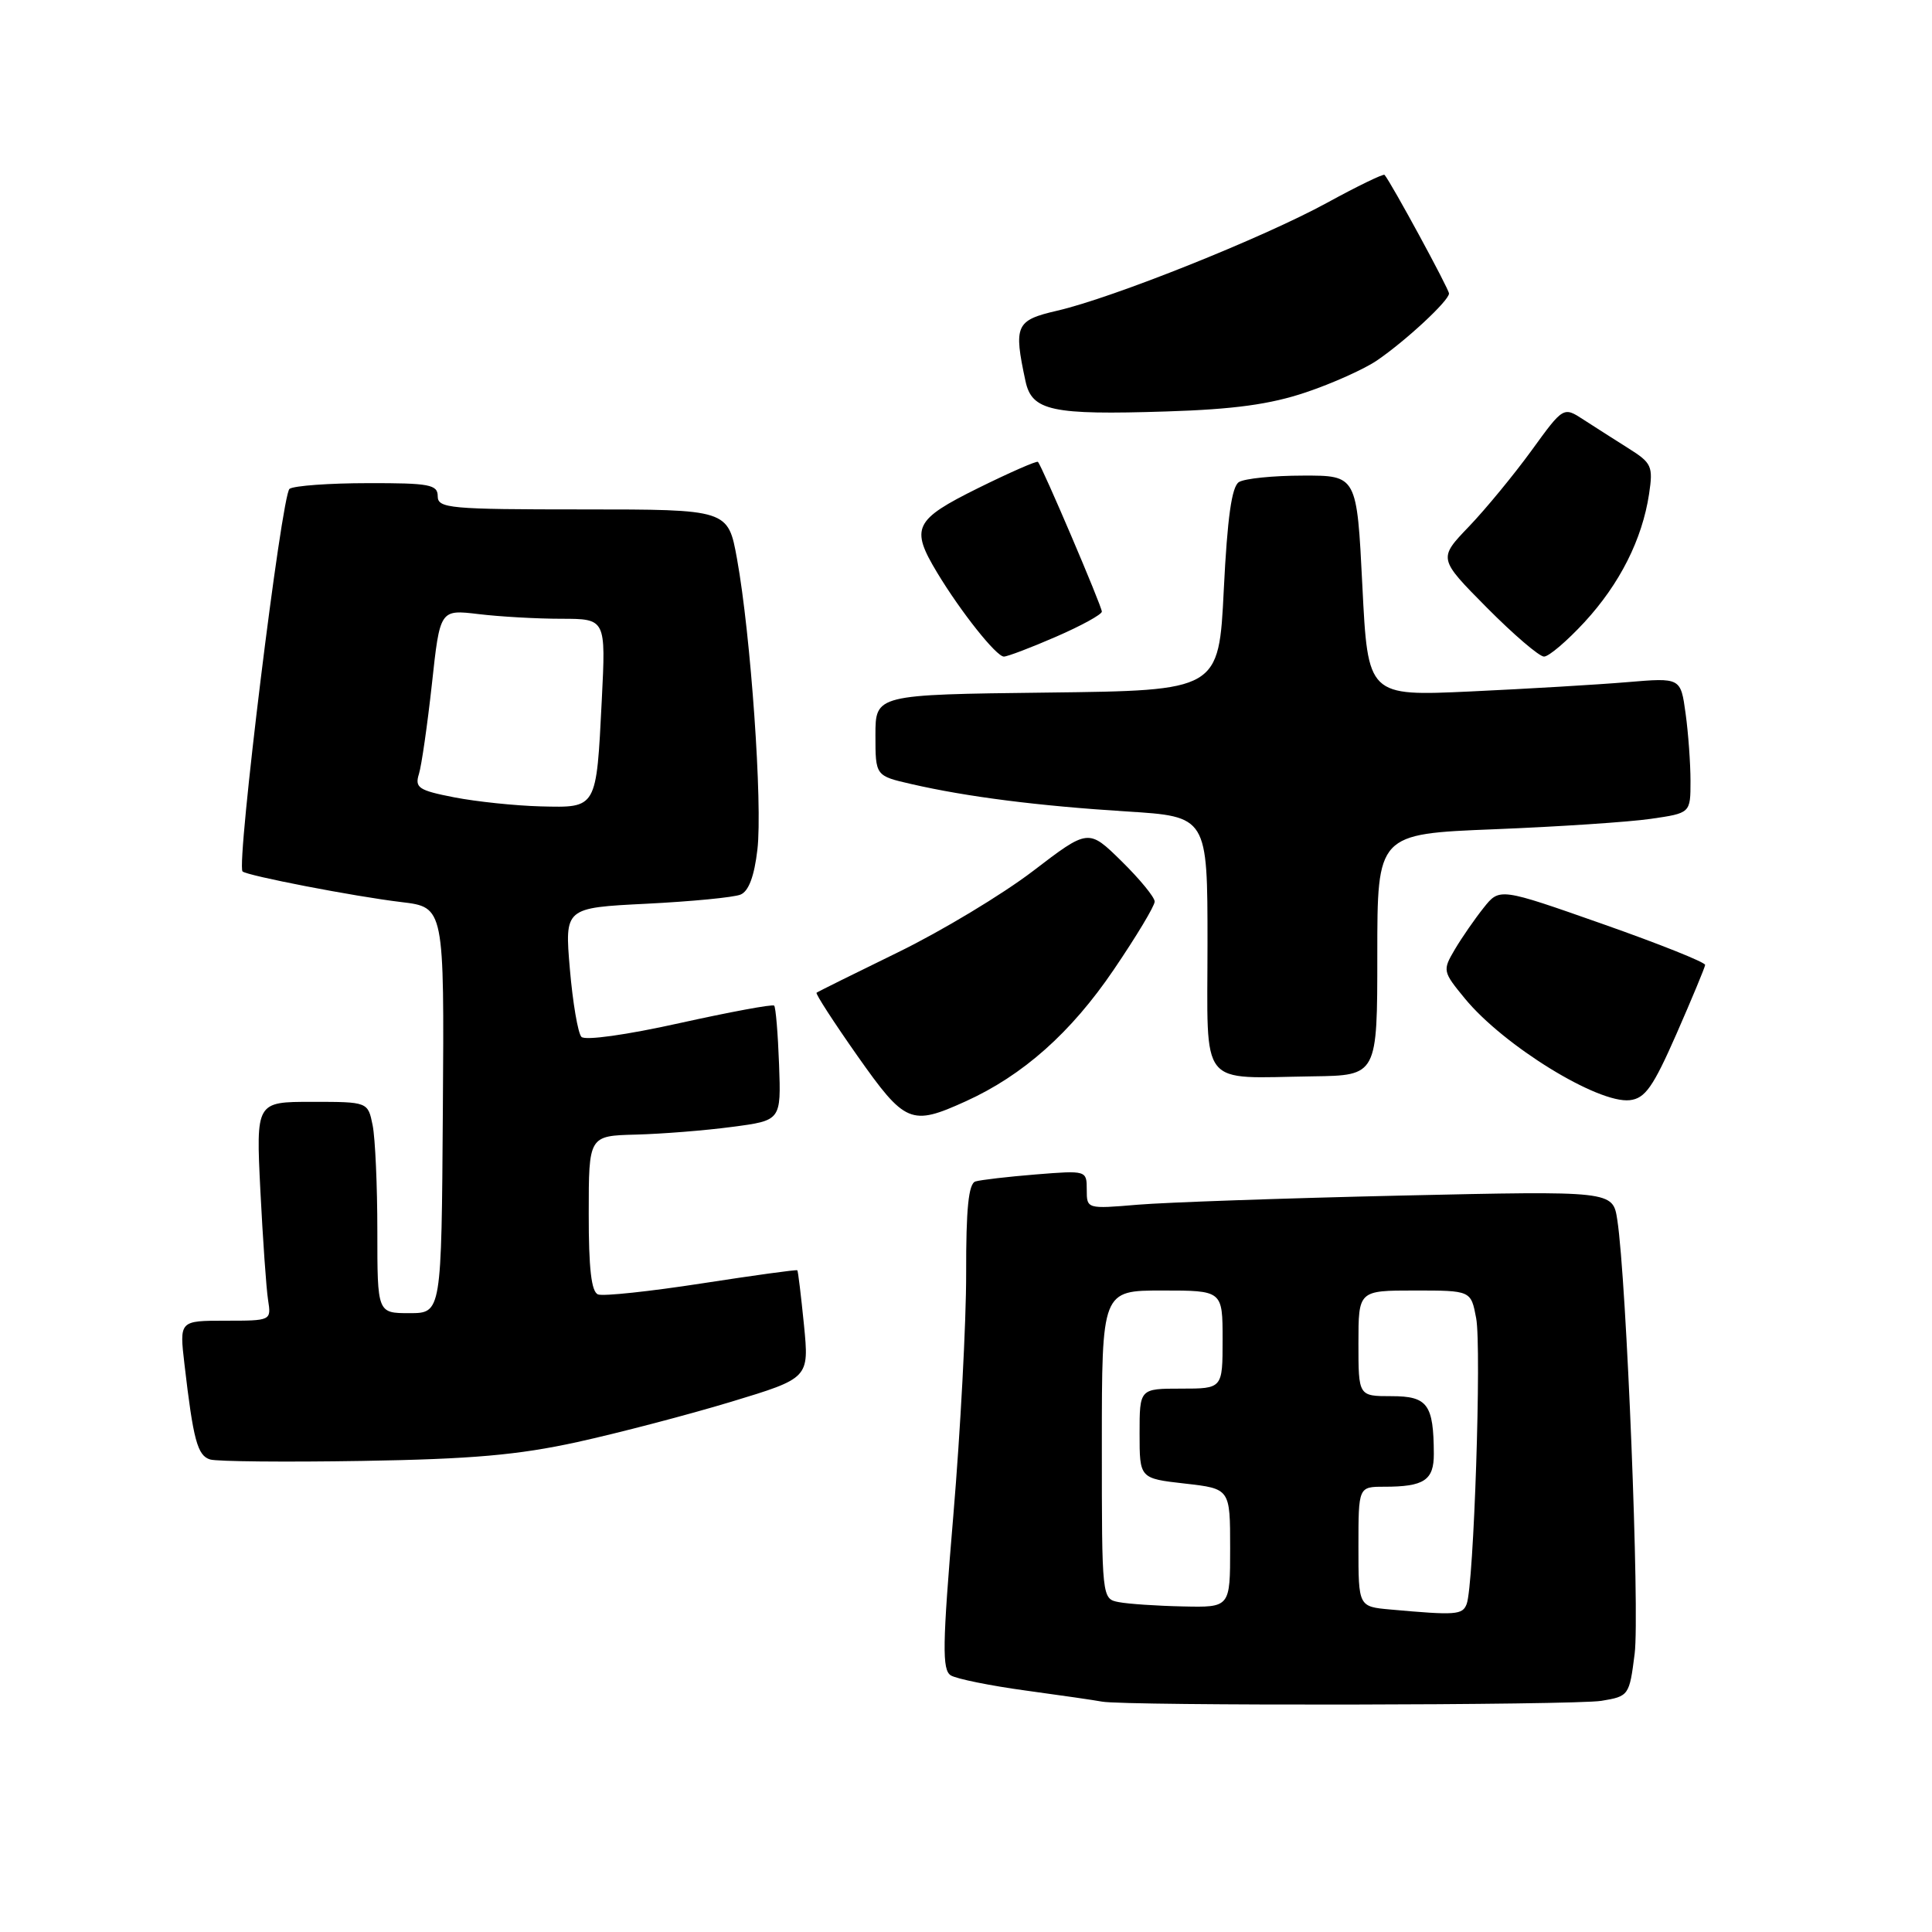 <?xml version="1.0" encoding="UTF-8" standalone="no"?>
<!DOCTYPE svg PUBLIC "-//W3C//DTD SVG 1.1//EN" "http://www.w3.org/Graphics/SVG/1.1/DTD/svg11.dtd" >
<svg xmlns="http://www.w3.org/2000/svg" xmlns:xlink="http://www.w3.org/1999/xlink" version="1.1" viewBox="0 0 256 256">
 <g >
 <path fill="currentColor"
d=" M 212.19 225.37 C 215.83 224.77 215.90 224.67 216.60 219.13 C 217.29 213.72 215.53 169.61 214.30 161.64 C 213.71 157.79 213.71 157.79 185.61 158.42 C 170.15 158.77 154.46 159.32 150.75 159.63 C 144.02 160.20 144.00 160.19 144.00 157.64 C 144.00 155.09 143.97 155.08 137.25 155.62 C 133.54 155.92 129.94 156.34 129.25 156.55 C 128.34 156.83 128.00 160.15 128.02 168.72 C 128.03 175.20 127.26 189.64 126.32 200.82 C 124.87 218.04 124.82 221.27 125.99 222.00 C 126.75 222.46 131.23 223.37 135.94 224.01 C 140.65 224.65 145.18 225.31 146.00 225.47 C 148.97 226.06 208.58 225.96 212.19 225.37 Z  M 76.50 191.08 C 82.00 189.87 91.16 187.47 96.86 185.75 C 107.22 182.61 107.22 182.61 106.53 175.56 C 106.14 171.68 105.75 168.42 105.65 168.32 C 105.55 168.21 99.85 169.00 92.98 170.06 C 86.12 171.12 79.94 171.78 79.25 171.52 C 78.36 171.20 78.00 168.10 78.01 160.78 C 78.01 150.50 78.01 150.50 84.26 150.34 C 87.69 150.25 93.42 149.80 97.00 149.32 C 103.50 148.47 103.50 148.47 103.23 141.05 C 103.08 136.97 102.79 133.46 102.58 133.25 C 102.38 133.04 96.73 134.09 90.04 135.57 C 83.03 137.13 77.52 137.90 77.04 137.39 C 76.58 136.90 75.89 132.85 75.51 128.40 C 74.82 120.29 74.82 120.29 85.66 119.75 C 91.62 119.45 97.23 118.91 98.12 118.54 C 99.20 118.11 99.95 116.11 100.36 112.57 C 101.06 106.61 99.48 84.10 97.66 74.06 C 96.47 67.50 96.47 67.50 77.24 67.50 C 59.58 67.50 58.00 67.36 58.00 65.75 C 58.00 64.21 56.90 64.00 48.75 64.02 C 43.66 64.02 38.99 64.36 38.37 64.77 C 37.32 65.44 31.28 114.62 32.14 115.47 C 32.72 116.03 46.97 118.79 53.18 119.53 C 58.87 120.21 58.87 120.21 58.68 147.11 C 58.50 174.00 58.50 174.00 54.25 174.00 C 50.00 174.00 50.00 174.00 50.00 163.12 C 50.00 157.14 49.72 150.84 49.38 149.12 C 48.75 146.00 48.75 146.00 41.33 146.00 C 33.92 146.00 33.92 146.00 34.50 157.75 C 34.83 164.21 35.28 170.74 35.52 172.25 C 35.95 175.00 35.94 175.00 29.86 175.00 C 23.77 175.00 23.77 175.00 24.44 180.75 C 25.61 190.82 26.16 192.88 27.85 193.39 C 28.76 193.66 37.83 193.75 48.00 193.58 C 62.52 193.34 68.65 192.80 76.50 191.08 Z  M 127.94 145.94 C 135.54 142.50 141.92 136.83 147.57 128.50 C 150.56 124.10 153.01 120.03 153.00 119.46 C 153.00 118.89 151.02 116.48 148.61 114.11 C 144.22 109.80 144.22 109.80 136.86 115.43 C 132.81 118.52 124.78 123.36 119.00 126.18 C 113.22 129.00 108.36 131.41 108.20 131.54 C 108.03 131.67 110.46 135.42 113.60 139.89 C 119.94 148.89 120.71 149.22 127.94 145.94 Z  M 222.14 137.00 C 224.19 132.32 225.90 128.21 225.94 127.86 C 225.97 127.51 219.86 125.07 212.35 122.43 C 198.70 117.63 198.70 117.63 196.58 120.30 C 195.41 121.77 193.69 124.25 192.77 125.81 C 191.13 128.59 191.16 128.73 194.12 132.33 C 199.26 138.57 211.74 146.25 215.95 145.78 C 217.99 145.55 219.04 144.05 222.14 137.00 Z  M 182.50 126.50 C 182.50 110.50 182.50 110.50 198.00 109.88 C 206.53 109.54 215.86 108.92 218.75 108.50 C 224.00 107.74 224.00 107.74 224.00 103.51 C 224.00 101.18 223.71 97.14 223.35 94.54 C 222.70 89.79 222.70 89.79 215.60 90.39 C 211.69 90.72 202.37 91.27 194.88 91.62 C 181.25 92.25 181.25 92.25 180.52 77.62 C 179.79 63.00 179.79 63.00 172.65 63.02 C 168.72 63.02 164.90 63.41 164.16 63.88 C 163.21 64.48 162.63 68.61 162.16 78.11 C 161.50 91.50 161.50 91.50 138.75 91.77 C 116.00 92.04 116.00 92.04 116.00 97.42 C 116.00 102.80 116.00 102.80 120.75 103.89 C 128.15 105.59 137.53 106.78 149.25 107.52 C 160.00 108.19 160.00 108.19 160.00 125.03 C 160.00 144.48 158.69 142.83 174.00 142.62 C 182.50 142.50 182.50 142.50 182.50 126.50 Z  M 139.93 84.37 C 143.27 82.92 146.00 81.42 146.00 81.04 C 146.00 80.33 138.07 61.74 137.53 61.20 C 137.37 61.04 133.81 62.60 129.62 64.67 C 121.12 68.88 120.60 69.94 124.18 75.88 C 127.30 81.06 132.02 87.00 133.02 87.00 C 133.49 87.00 136.60 85.82 139.93 84.37 Z  M 209.96 82.43 C 214.63 77.36 217.60 71.47 218.51 65.46 C 219.06 61.79 218.87 61.35 215.80 59.42 C 213.99 58.28 211.30 56.56 209.83 55.61 C 207.16 53.87 207.16 53.87 202.94 59.69 C 200.62 62.88 196.89 67.42 194.65 69.76 C 190.57 74.01 190.57 74.01 197.01 80.51 C 200.55 84.08 203.96 87.00 204.59 87.00 C 205.23 87.00 207.64 84.94 209.96 82.43 Z  M 173.03 51.99 C 176.55 50.81 180.79 48.90 182.46 47.76 C 186.29 45.14 192.00 39.84 192.00 38.89 C 192.00 38.30 184.34 24.20 183.46 23.17 C 183.31 23.00 179.88 24.66 175.84 26.87 C 167.36 31.51 147.48 39.46 140.08 41.17 C 134.59 42.44 134.29 43.09 135.88 50.49 C 136.72 54.44 139.33 55.01 154.57 54.52 C 163.49 54.24 168.32 53.58 173.03 51.99 Z  M 184.25 213.27 C 180.00 212.89 180.00 212.89 180.00 204.94 C 180.00 197.00 180.00 197.00 183.42 197.00 C 188.71 197.00 190.00 196.14 189.99 192.64 C 189.96 186.08 189.17 185.00 184.38 185.00 C 180.00 185.00 180.00 185.00 180.00 178.00 C 180.00 171.00 180.00 171.00 187.45 171.00 C 194.91 171.00 194.91 171.00 195.60 174.67 C 196.33 178.57 195.29 210.09 194.34 212.54 C 193.79 213.99 192.92 214.05 184.25 213.27 Z  M 148.25 212.29 C 146.00 211.86 146.00 211.82 146.00 191.43 C 146.00 171.00 146.00 171.00 154.00 171.00 C 162.00 171.00 162.00 171.00 162.00 177.50 C 162.00 184.00 162.00 184.00 156.50 184.00 C 151.00 184.00 151.00 184.00 151.00 189.95 C 151.00 195.90 151.00 195.90 157.00 196.58 C 163.00 197.26 163.00 197.26 163.00 205.13 C 163.00 213.00 163.00 213.00 156.75 212.86 C 153.31 212.79 149.49 212.53 148.25 212.29 Z  M 60.18 105.65 C 55.47 104.73 54.94 104.38 55.51 102.56 C 55.86 101.43 56.63 96.06 57.23 90.63 C 58.30 80.76 58.30 80.76 63.40 81.37 C 66.21 81.71 71.15 81.99 74.39 81.99 C 80.28 82.00 80.28 82.00 79.74 92.75 C 79.01 107.24 79.13 107.03 71.64 106.85 C 68.26 106.76 63.11 106.22 60.18 105.65 Z "/>
</g>
</svg>